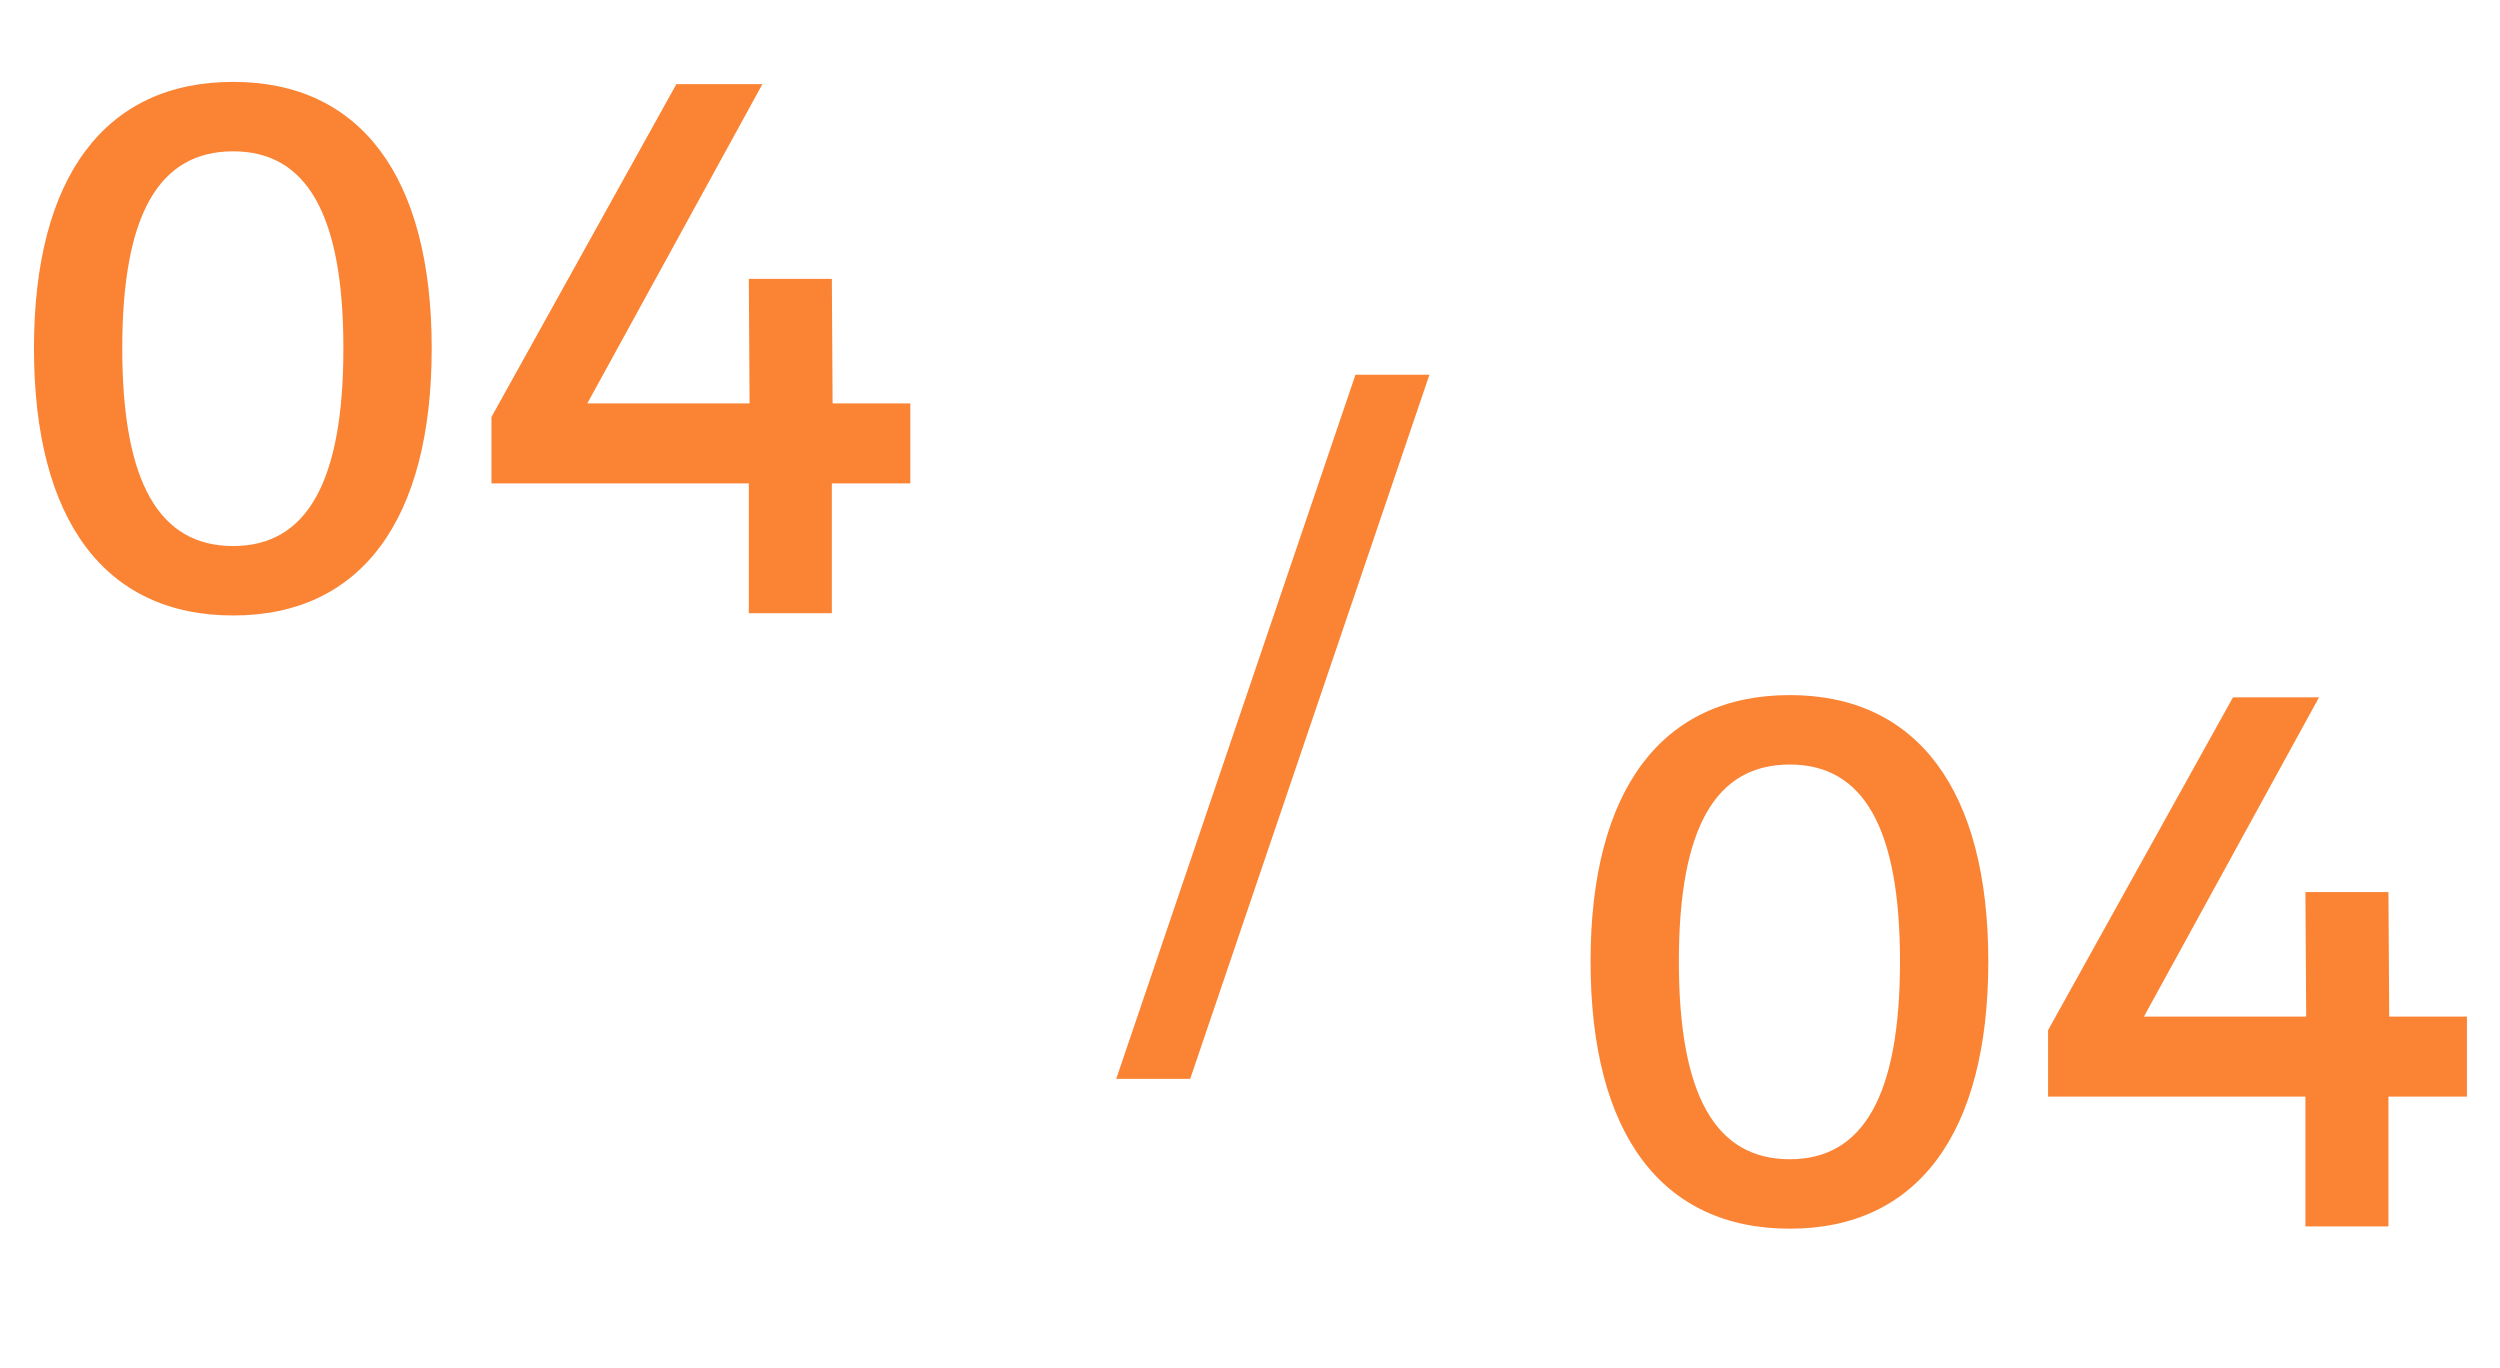 <svg width="106" height="58" viewBox="0 0 106 58" fill="none" xmlns="http://www.w3.org/2000/svg">
<path d="M9.888 3.472C15.296 3.472 18.304 7.504 18.304 14.768C18.304 22.064 15.296 26.096 9.888 26.096C4.448 26.096 1.44 22.064 1.44 14.768C1.44 7.504 4.448 3.472 9.888 3.472ZM9.888 6.416C6.752 6.416 5.184 9.072 5.184 14.768C5.184 20.464 6.752 23.152 9.888 23.152C12.992 23.152 14.56 20.464 14.56 14.768C14.56 9.072 12.992 6.416 9.888 6.416ZM28.678 3.568H32.326L24.902 17.104H31.782L31.75 11.824H35.27L35.302 17.104H38.598V20.496H35.27V26H31.75V20.496H20.838V17.68L28.678 3.568Z" fill="#FA8334"/>
<path d="M75.888 29.472C81.296 29.472 84.304 33.504 84.304 40.768C84.304 48.064 81.296 52.096 75.888 52.096C70.448 52.096 67.44 48.064 67.44 40.768C67.44 33.504 70.448 29.472 75.888 29.472ZM75.888 32.416C72.752 32.416 71.184 35.072 71.184 40.768C71.184 46.464 72.752 49.152 75.888 49.152C78.992 49.152 80.56 46.464 80.56 40.768C80.56 35.072 78.992 32.416 75.888 32.416ZM94.678 29.568H98.326L90.902 43.104H97.782L97.75 37.824H101.27L101.302 43.104H104.598V46.496H101.27V52H97.75V46.496H86.838V43.68L94.678 29.568Z" fill="#FA8334"/>
<path d="M57.472 15.888H60.608L50.464 45.744H47.328L57.472 15.888Z" fill="#FA8334"/>
</svg>
